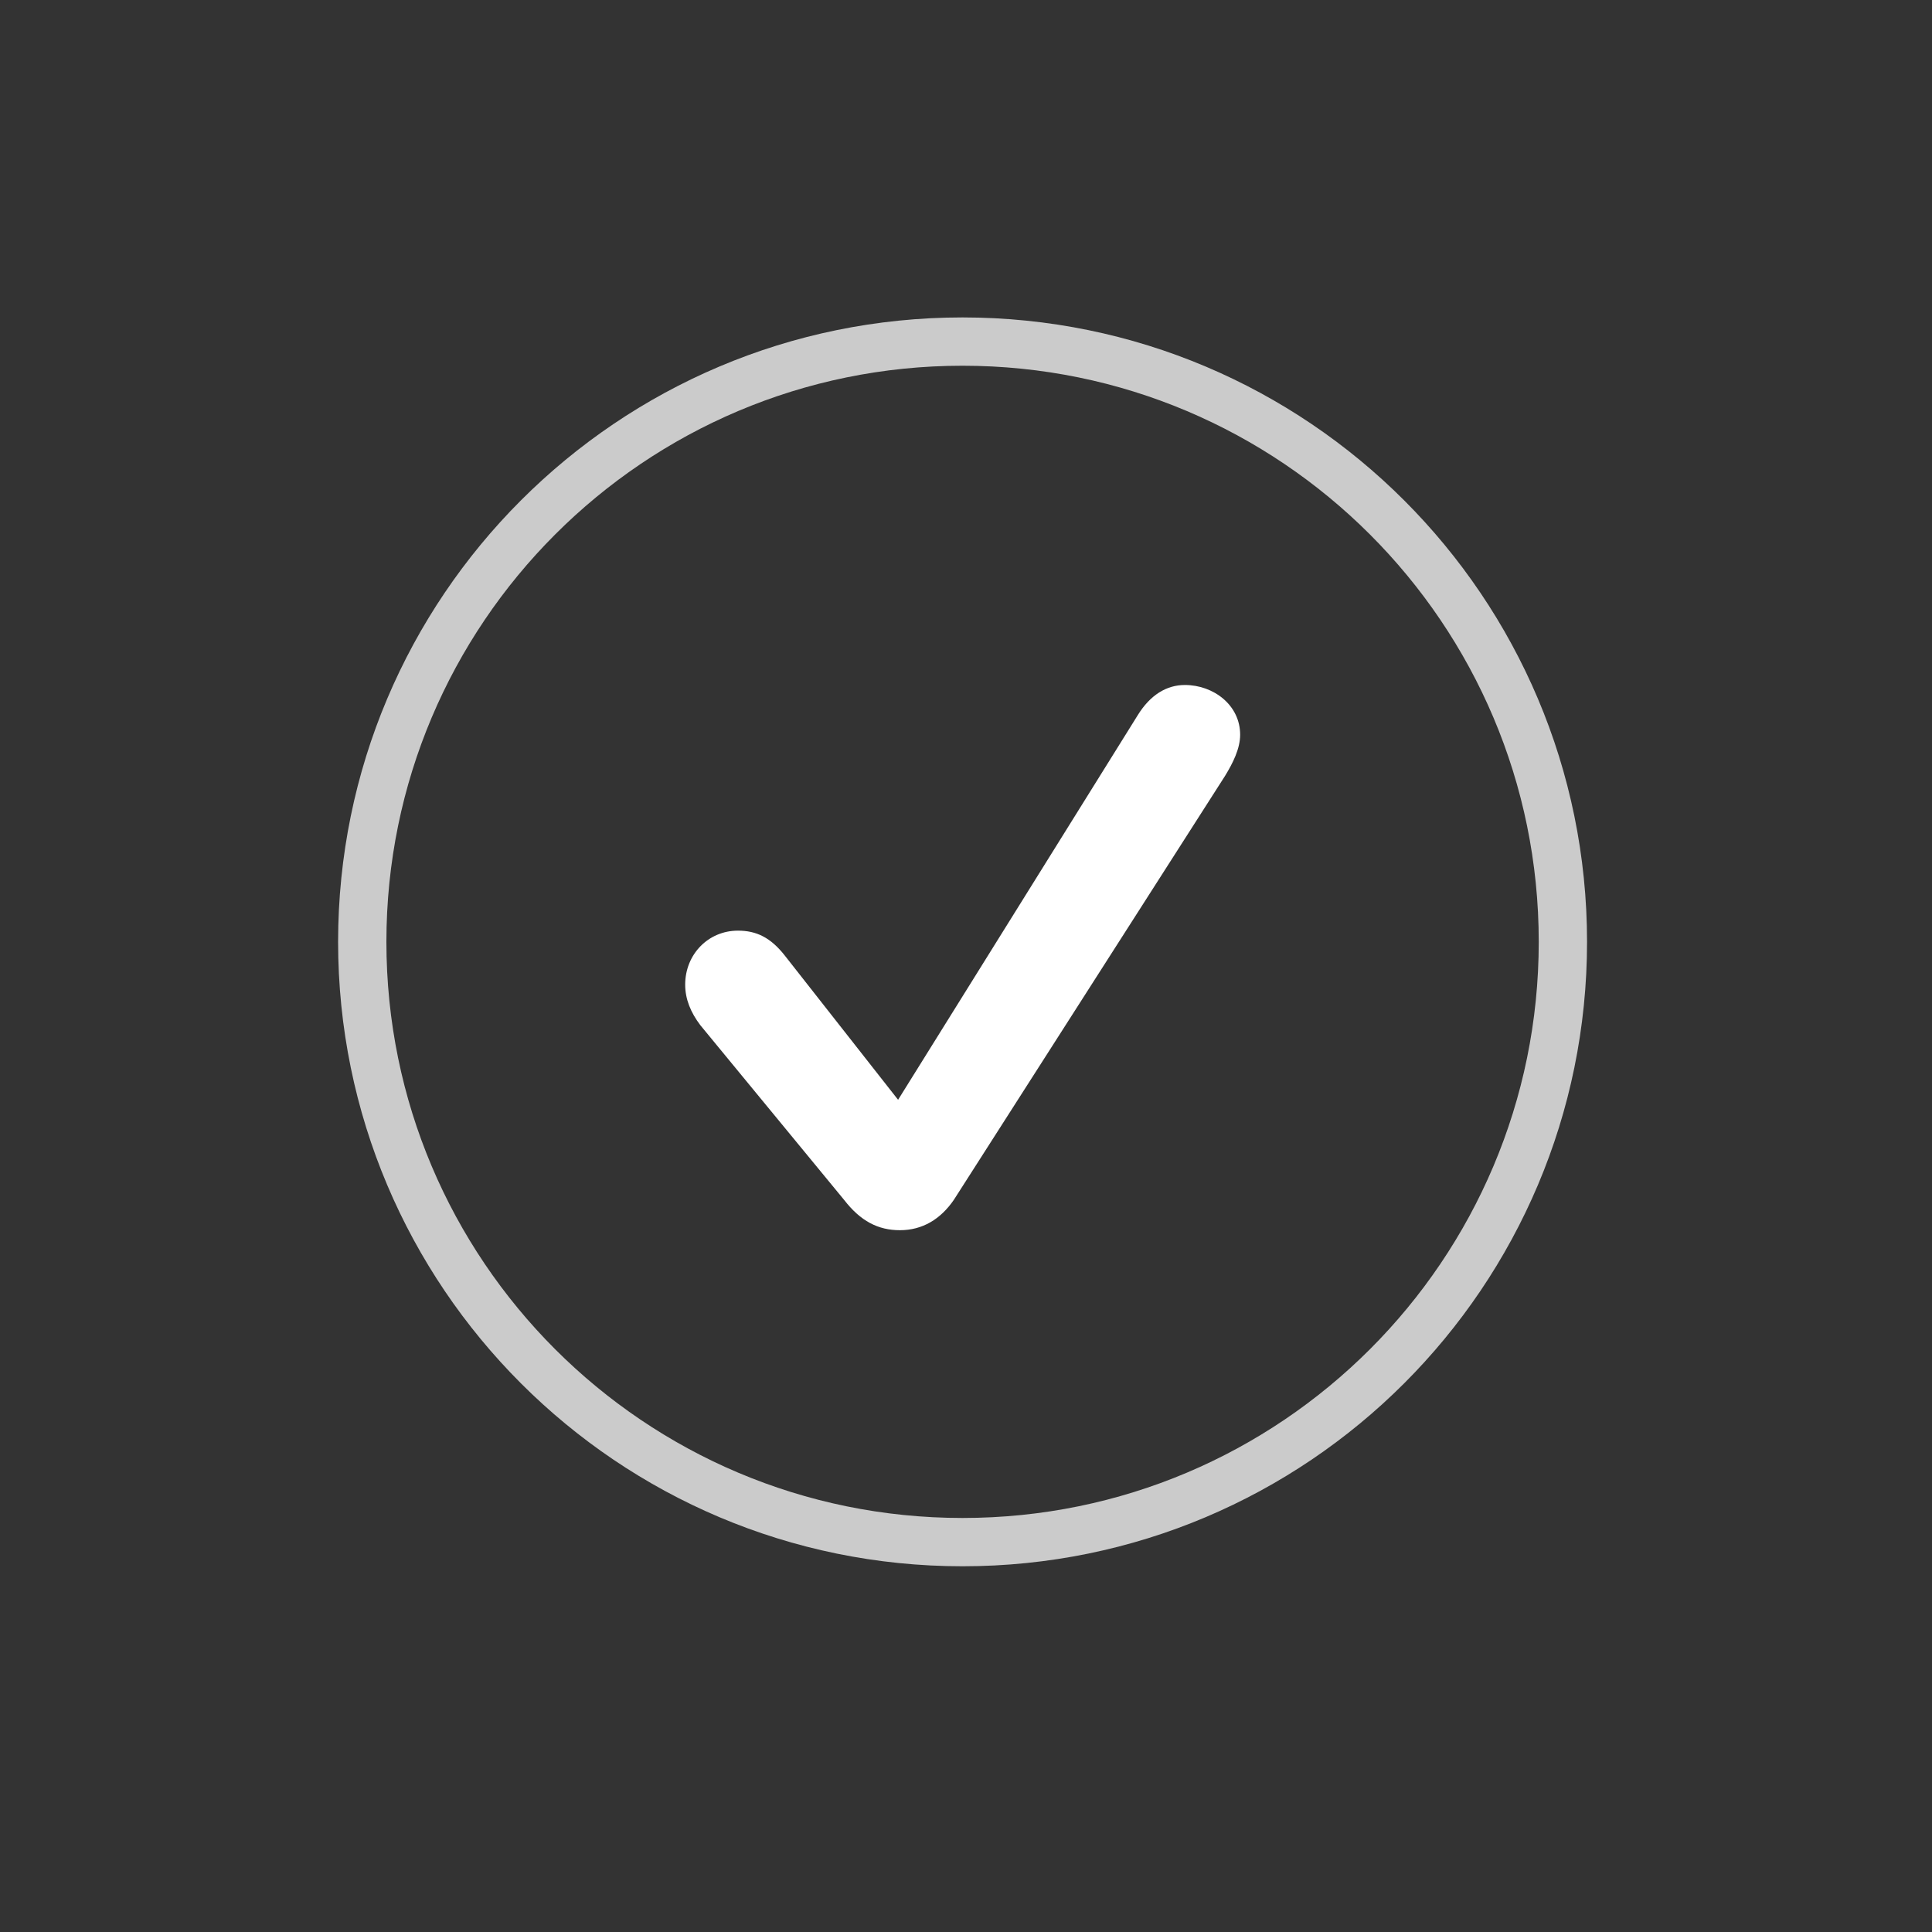 <svg width="20" height="20" viewBox="0 0 20 20" fill="none" xmlns="http://www.w3.org/2000/svg">
<rect x="0" y="0" width="20" height="20" fill="#333333" stroke="none"/>
<path d="M16.179 9.75C16.179 13.182 13.396 15.964 9.964 15.964C6.532 15.964 3.75 13.182 3.75 9.75C3.75 6.318 6.532 3.536 9.964 3.536C13.396 3.536 16.179 6.318 16.179 9.75Z" stroke="#CBCBCB" stroke-width="0.5"/>
<path d="M9.316 12.735C9.548 12.735 9.736 12.622 9.874 12.421L12.681 8.033C12.762 7.901 12.838 7.75 12.838 7.606C12.838 7.298 12.561 7.091 12.266 7.091C12.078 7.091 11.908 7.192 11.777 7.405L9.297 11.385L8.129 9.898C7.978 9.703 7.828 9.634 7.639 9.634C7.332 9.634 7.093 9.879 7.093 10.193C7.093 10.343 7.15 10.481 7.25 10.613L8.738 12.421C8.908 12.641 9.09 12.735 9.316 12.735Z" fill="white"/>
</svg>
